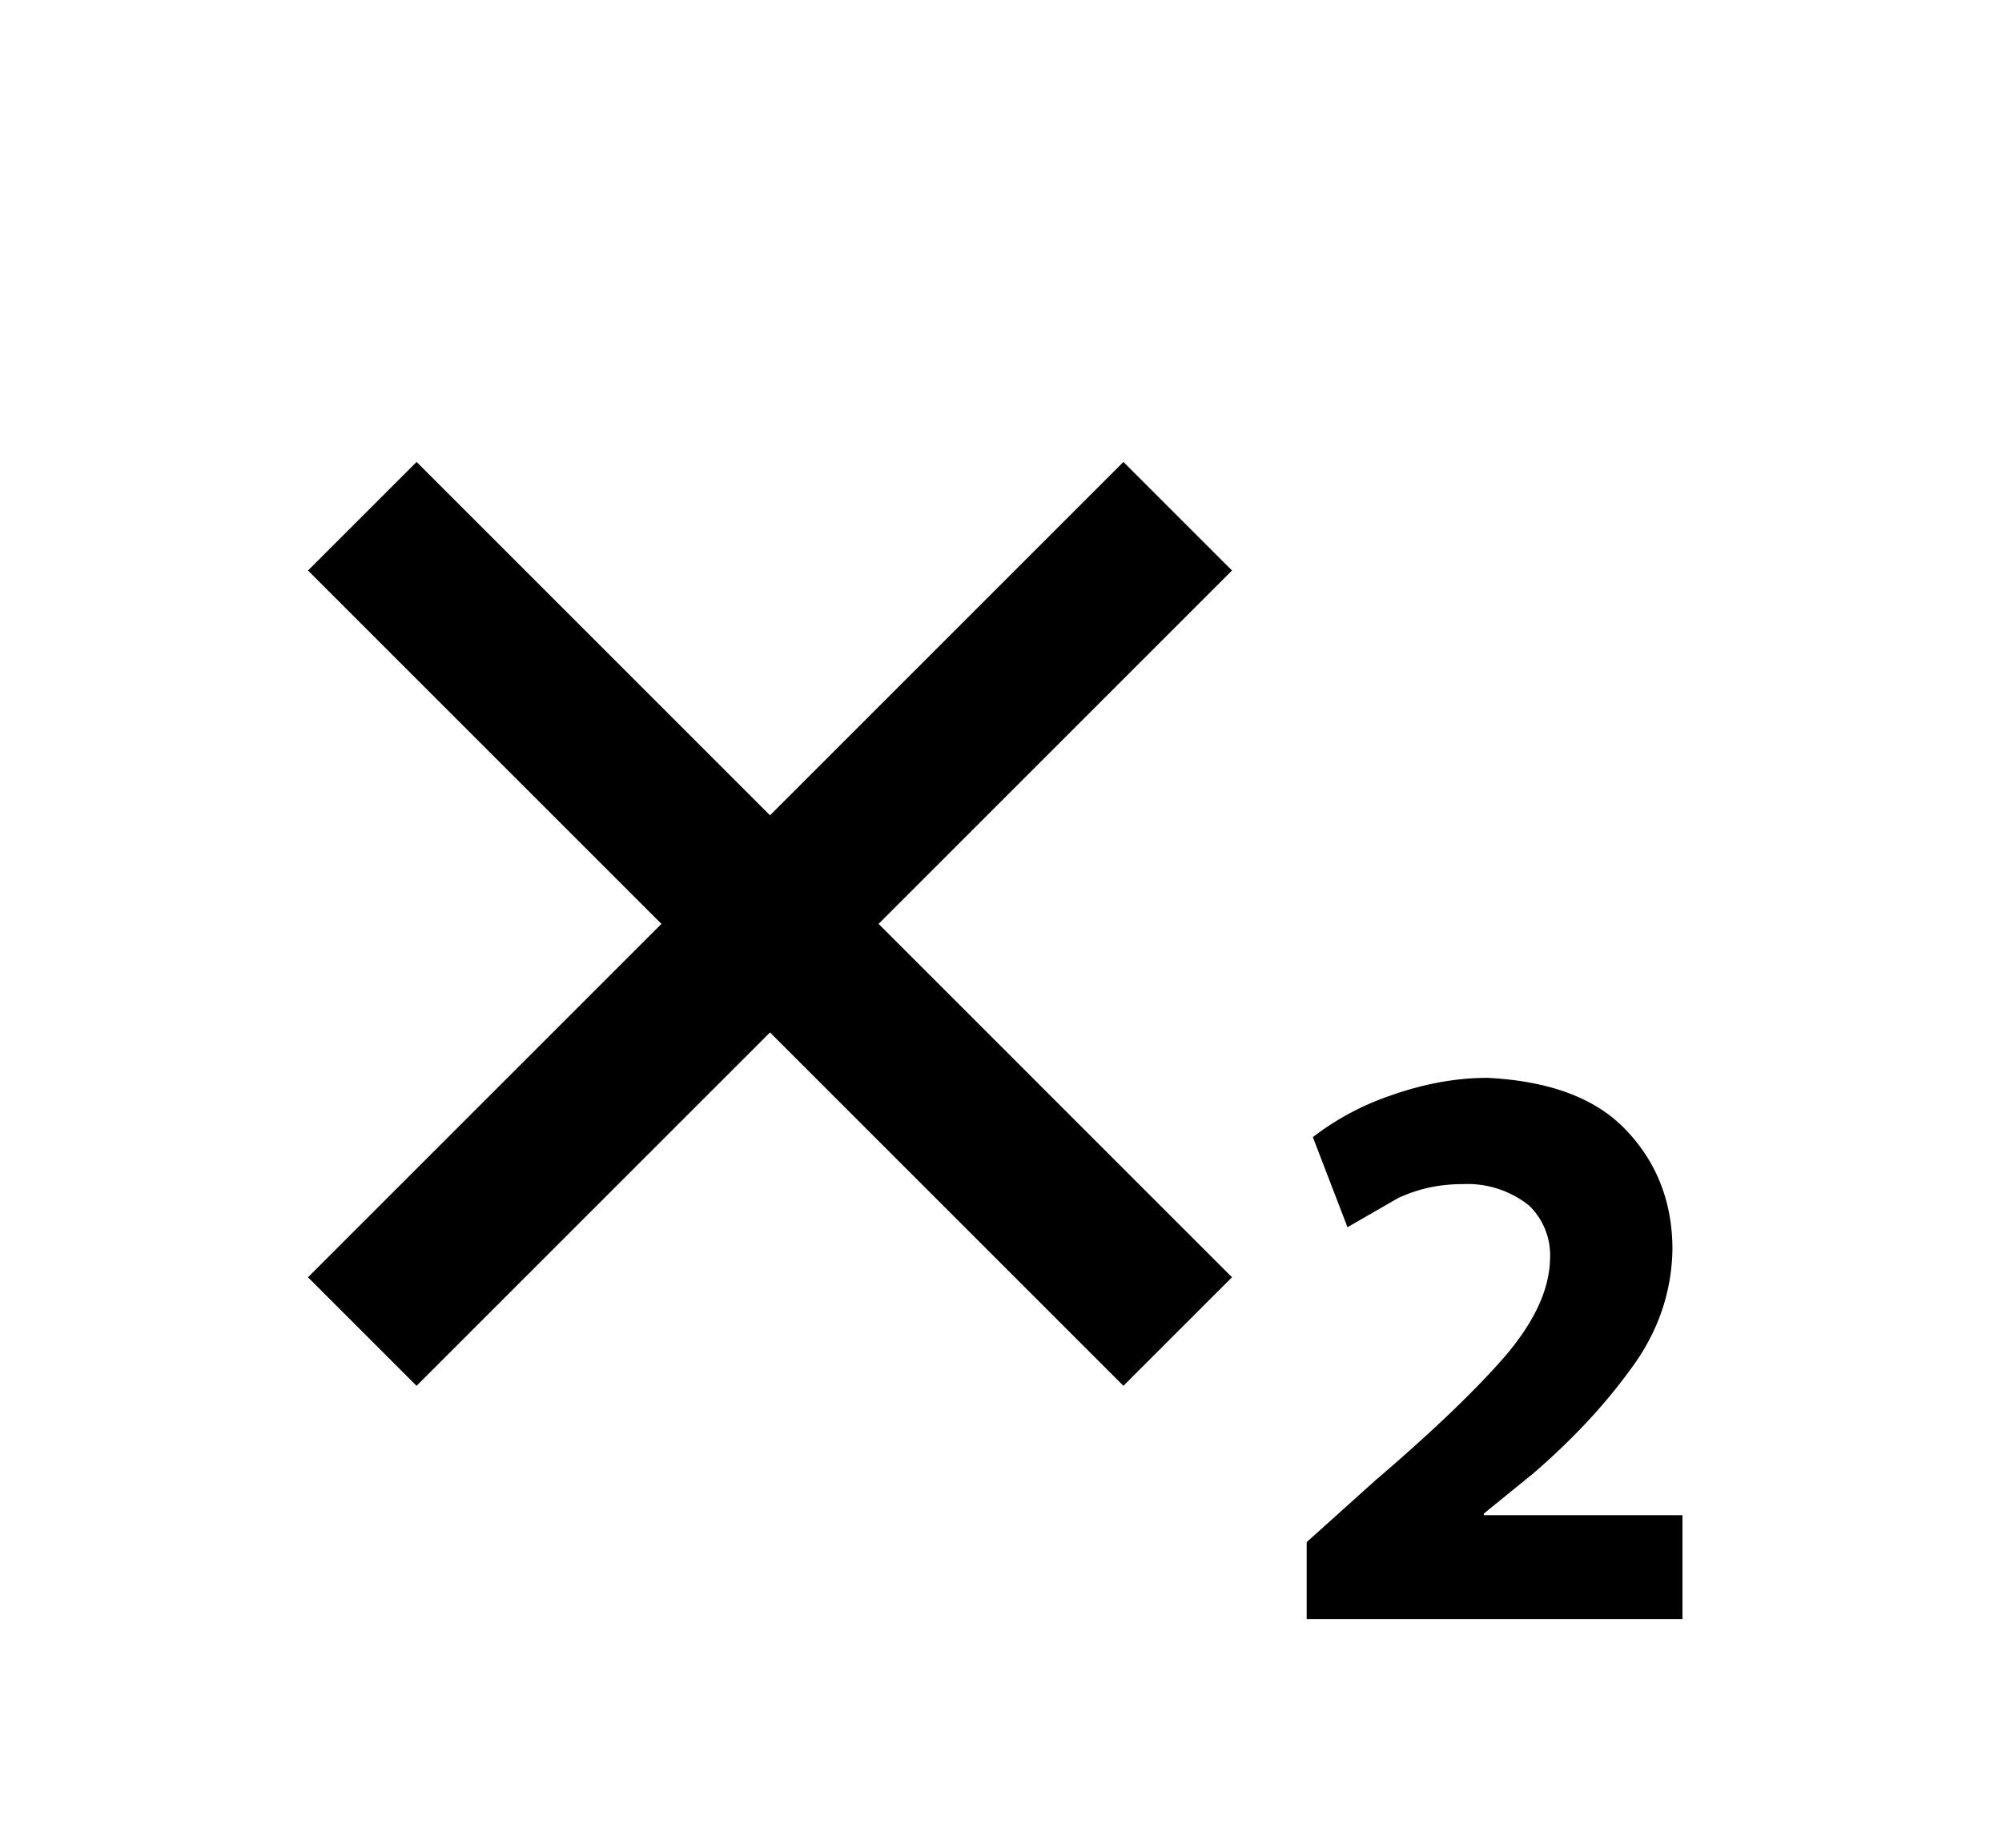 <svg xmlns="http://www.w3.org/2000/svg" width="13" height="12" viewBox="0 0 13 12"><path fill-rule="evenodd" d="M8 3.705L5.705 6 8 8.295 7.295 9 5 6.705 2.705 9 2 8.295 4.295 6 2 3.705 2.705 3 5 5.295 7.295 3 8 3.705zm2.925 6.81h-2.44v-.5l.445-.4c.38-.325.66-.595.85-.815.185-.22.28-.425.285-.62a.449.449 0 00-.135-.35.64.64 0 00-.43-.14c-.155 0-.29.03-.42.09l-.33.19-.225-.585a1.75 1.75 0 01.49-.265c.195-.07.41-.12.645-.12.39.02.69.125.89.33.2.205.31.465.31.785-.005.28-.095.54-.27.775-.17.235-.38.46-.635.68l-.32.26v.01h1.29v.675z" clip-rule="evenodd"/></svg>